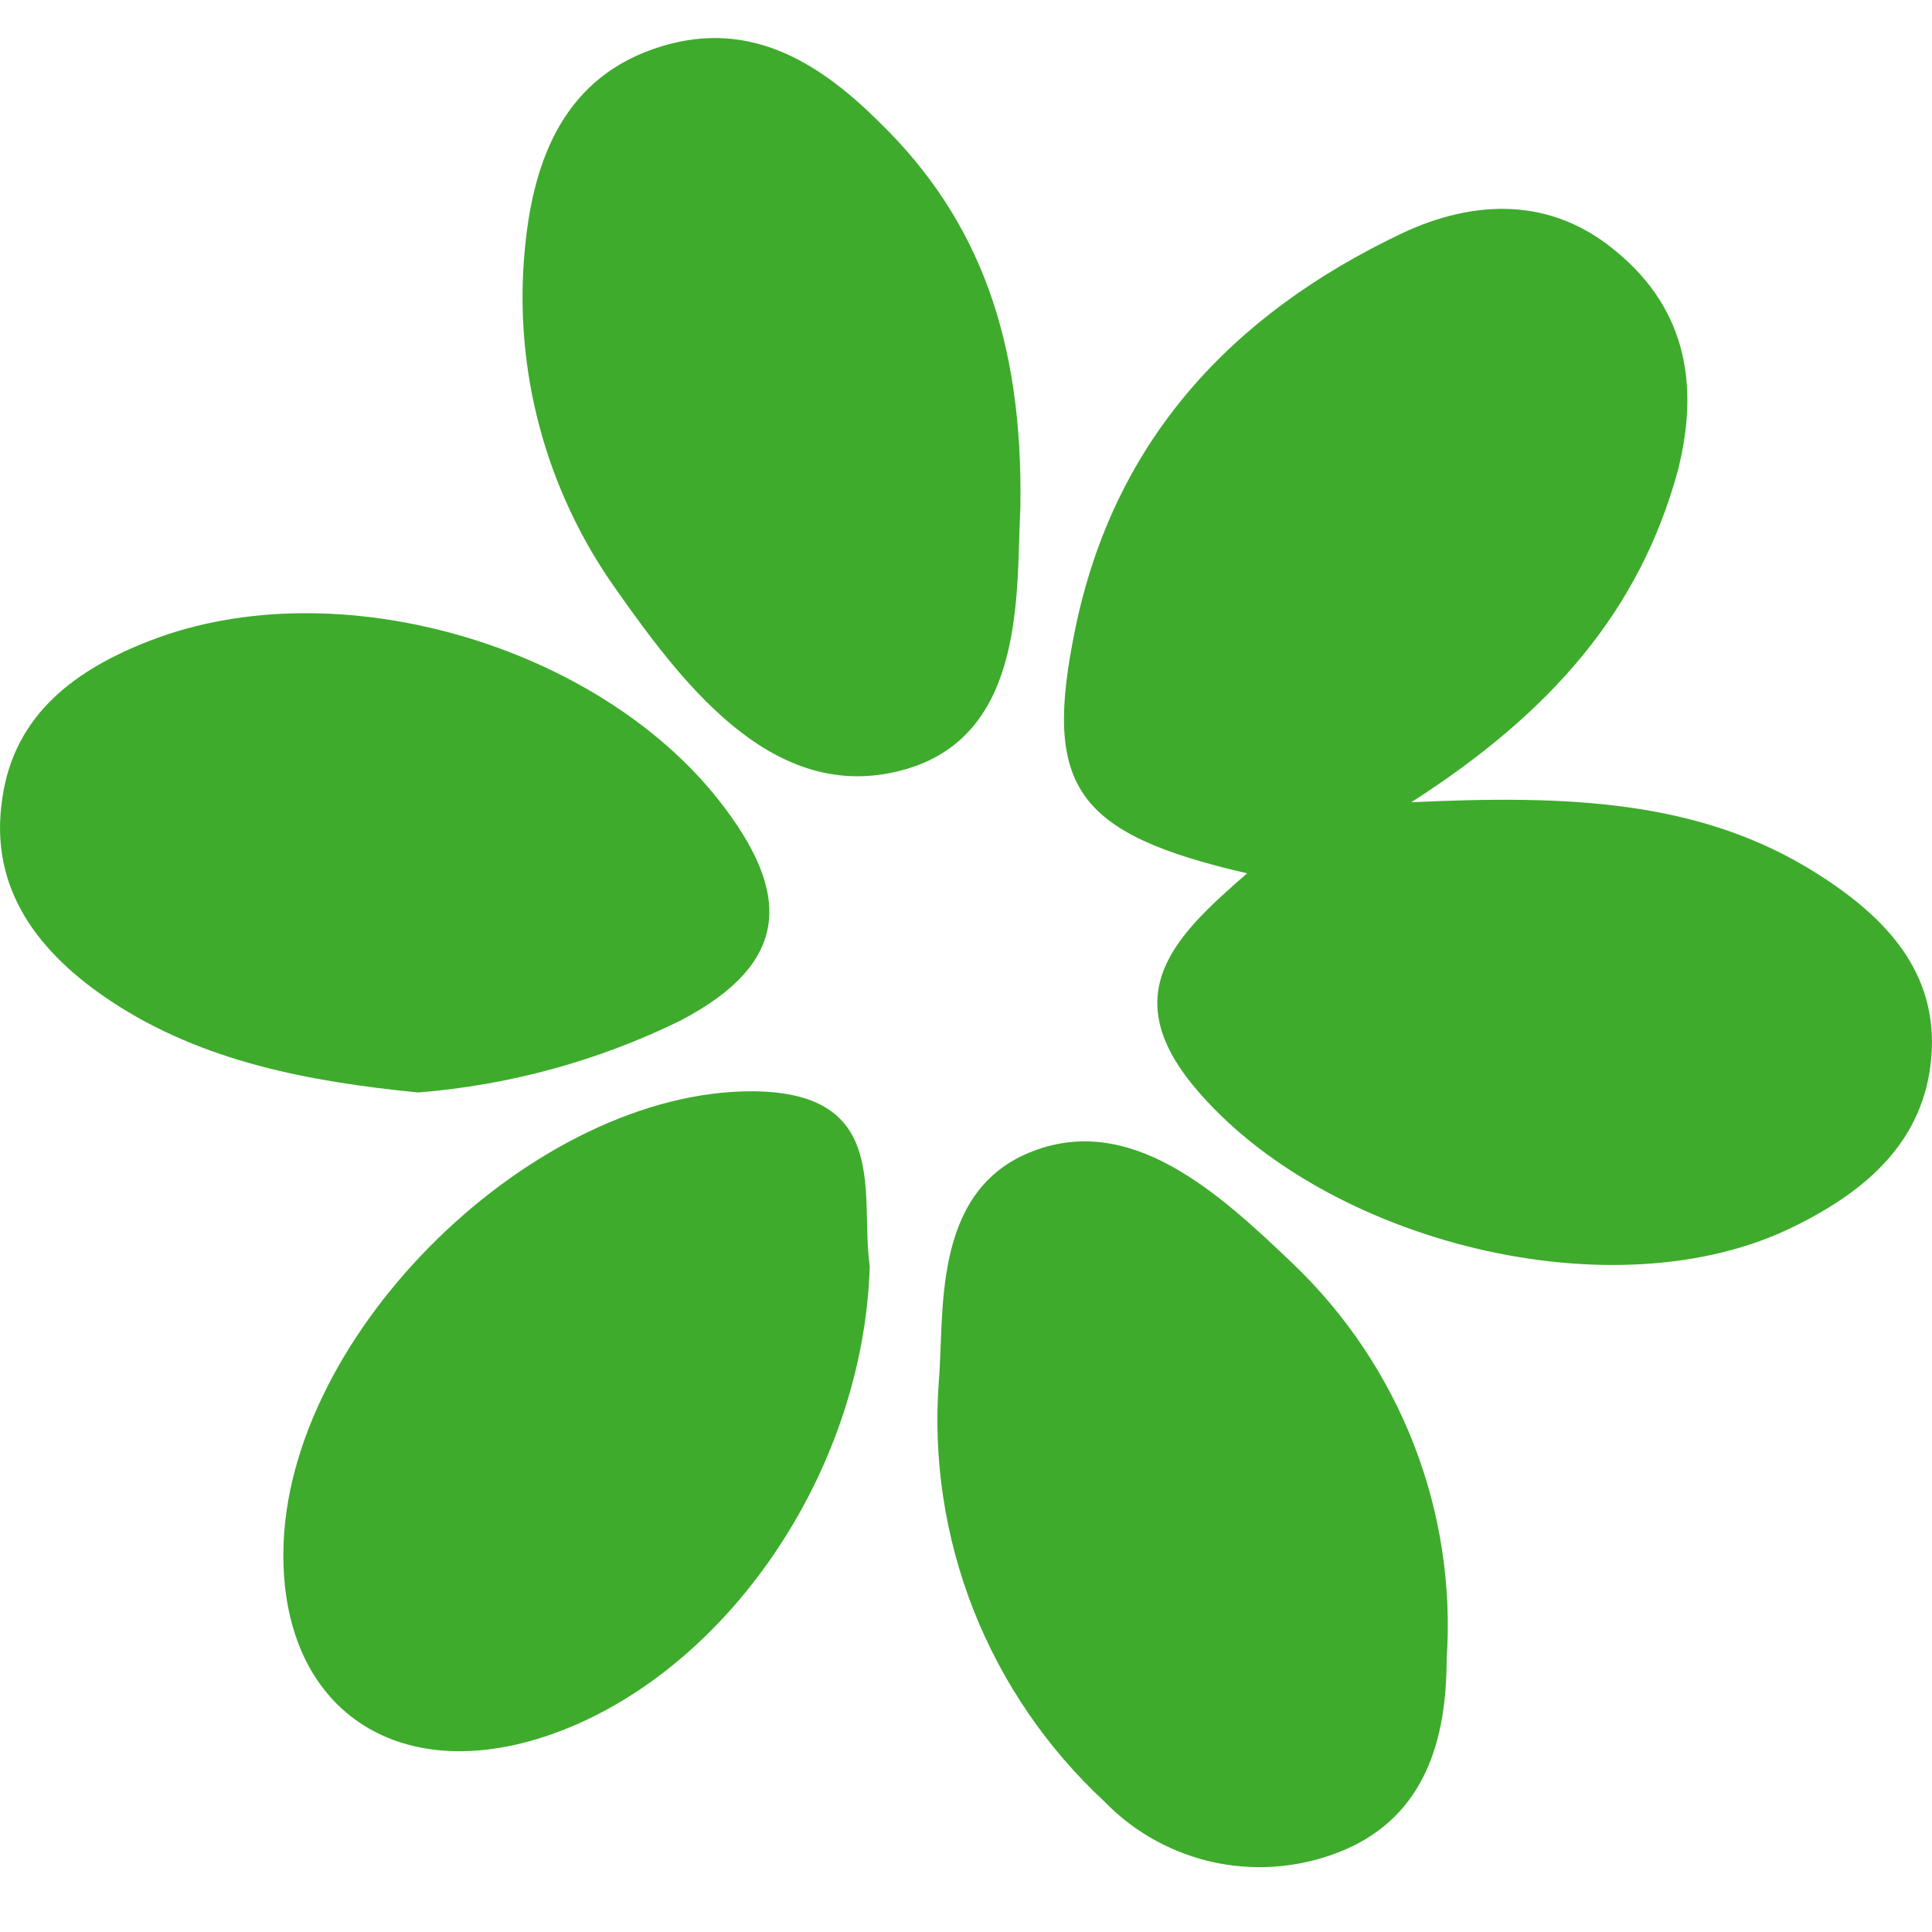 <svg width="28" height="28" viewBox="0 0 28 28" fill="none" xmlns="http://www.w3.org/2000/svg">
<path d="M18.074 12.657C15.575 12.08 15.112 11.397 15.584 9.111C16.144 6.393 17.838 4.561 20.311 3.385C21.374 2.883 22.486 2.856 23.424 3.645C24.451 4.49 24.629 5.609 24.313 6.834C23.762 8.838 22.503 10.314 20.453 11.627C22.721 11.521 24.651 11.587 26.35 12.671C27.333 13.296 28.089 14.093 27.991 15.313C27.893 16.534 27.053 17.256 26.017 17.767C23.406 19.075 19.186 17.996 17.318 15.763C16.162 14.384 17.051 13.547 18.074 12.657Z" fill="#3EAB2C"/>
<path d="M6.059 15.833C4.484 15.675 2.946 15.393 1.611 14.512C0.575 13.825 -0.167 12.895 0.033 11.574C0.206 10.349 1.1 9.697 2.19 9.279C4.88 8.244 8.651 9.34 10.43 11.613C11.462 12.935 11.479 13.948 9.856 14.794C8.668 15.376 7.38 15.728 6.059 15.833Z" fill="#3EAB2C"/>
<path d="M14.788 7.354C14.726 8.543 14.881 10.613 13.16 11.138C11.284 11.706 9.958 10.005 8.945 8.565C7.905 7.116 7.431 5.343 7.61 3.574C7.735 2.306 8.18 1.099 9.589 0.671C10.883 0.275 11.889 0.918 12.751 1.777C14.201 3.191 14.828 4.94 14.788 7.354Z" fill="#3EAB2C"/>
<path d="M12.605 18.349C12.516 21.348 10.511 24.256 7.976 25.141C5.752 25.912 4.084 24.762 4.107 22.498C4.133 19.317 7.762 15.794 10.92 15.816C12.925 15.833 12.458 17.349 12.605 18.349Z" fill="#3EAB2C"/>
<path d="M13.606 20.018C13.69 19.044 13.499 17.3 14.904 16.71C16.376 16.093 17.67 17.296 18.742 18.318C19.511 19.055 20.108 19.949 20.492 20.938C20.876 21.927 21.038 22.987 20.966 24.044C20.966 25.211 20.654 26.304 19.494 26.806C18.91 27.056 18.264 27.124 17.64 27C17.017 26.875 16.447 26.565 16.007 26.11C15.173 25.336 14.525 24.388 14.109 23.334C13.694 22.279 13.522 21.146 13.606 20.018Z" fill="#3EAB2C"/>
</svg>
